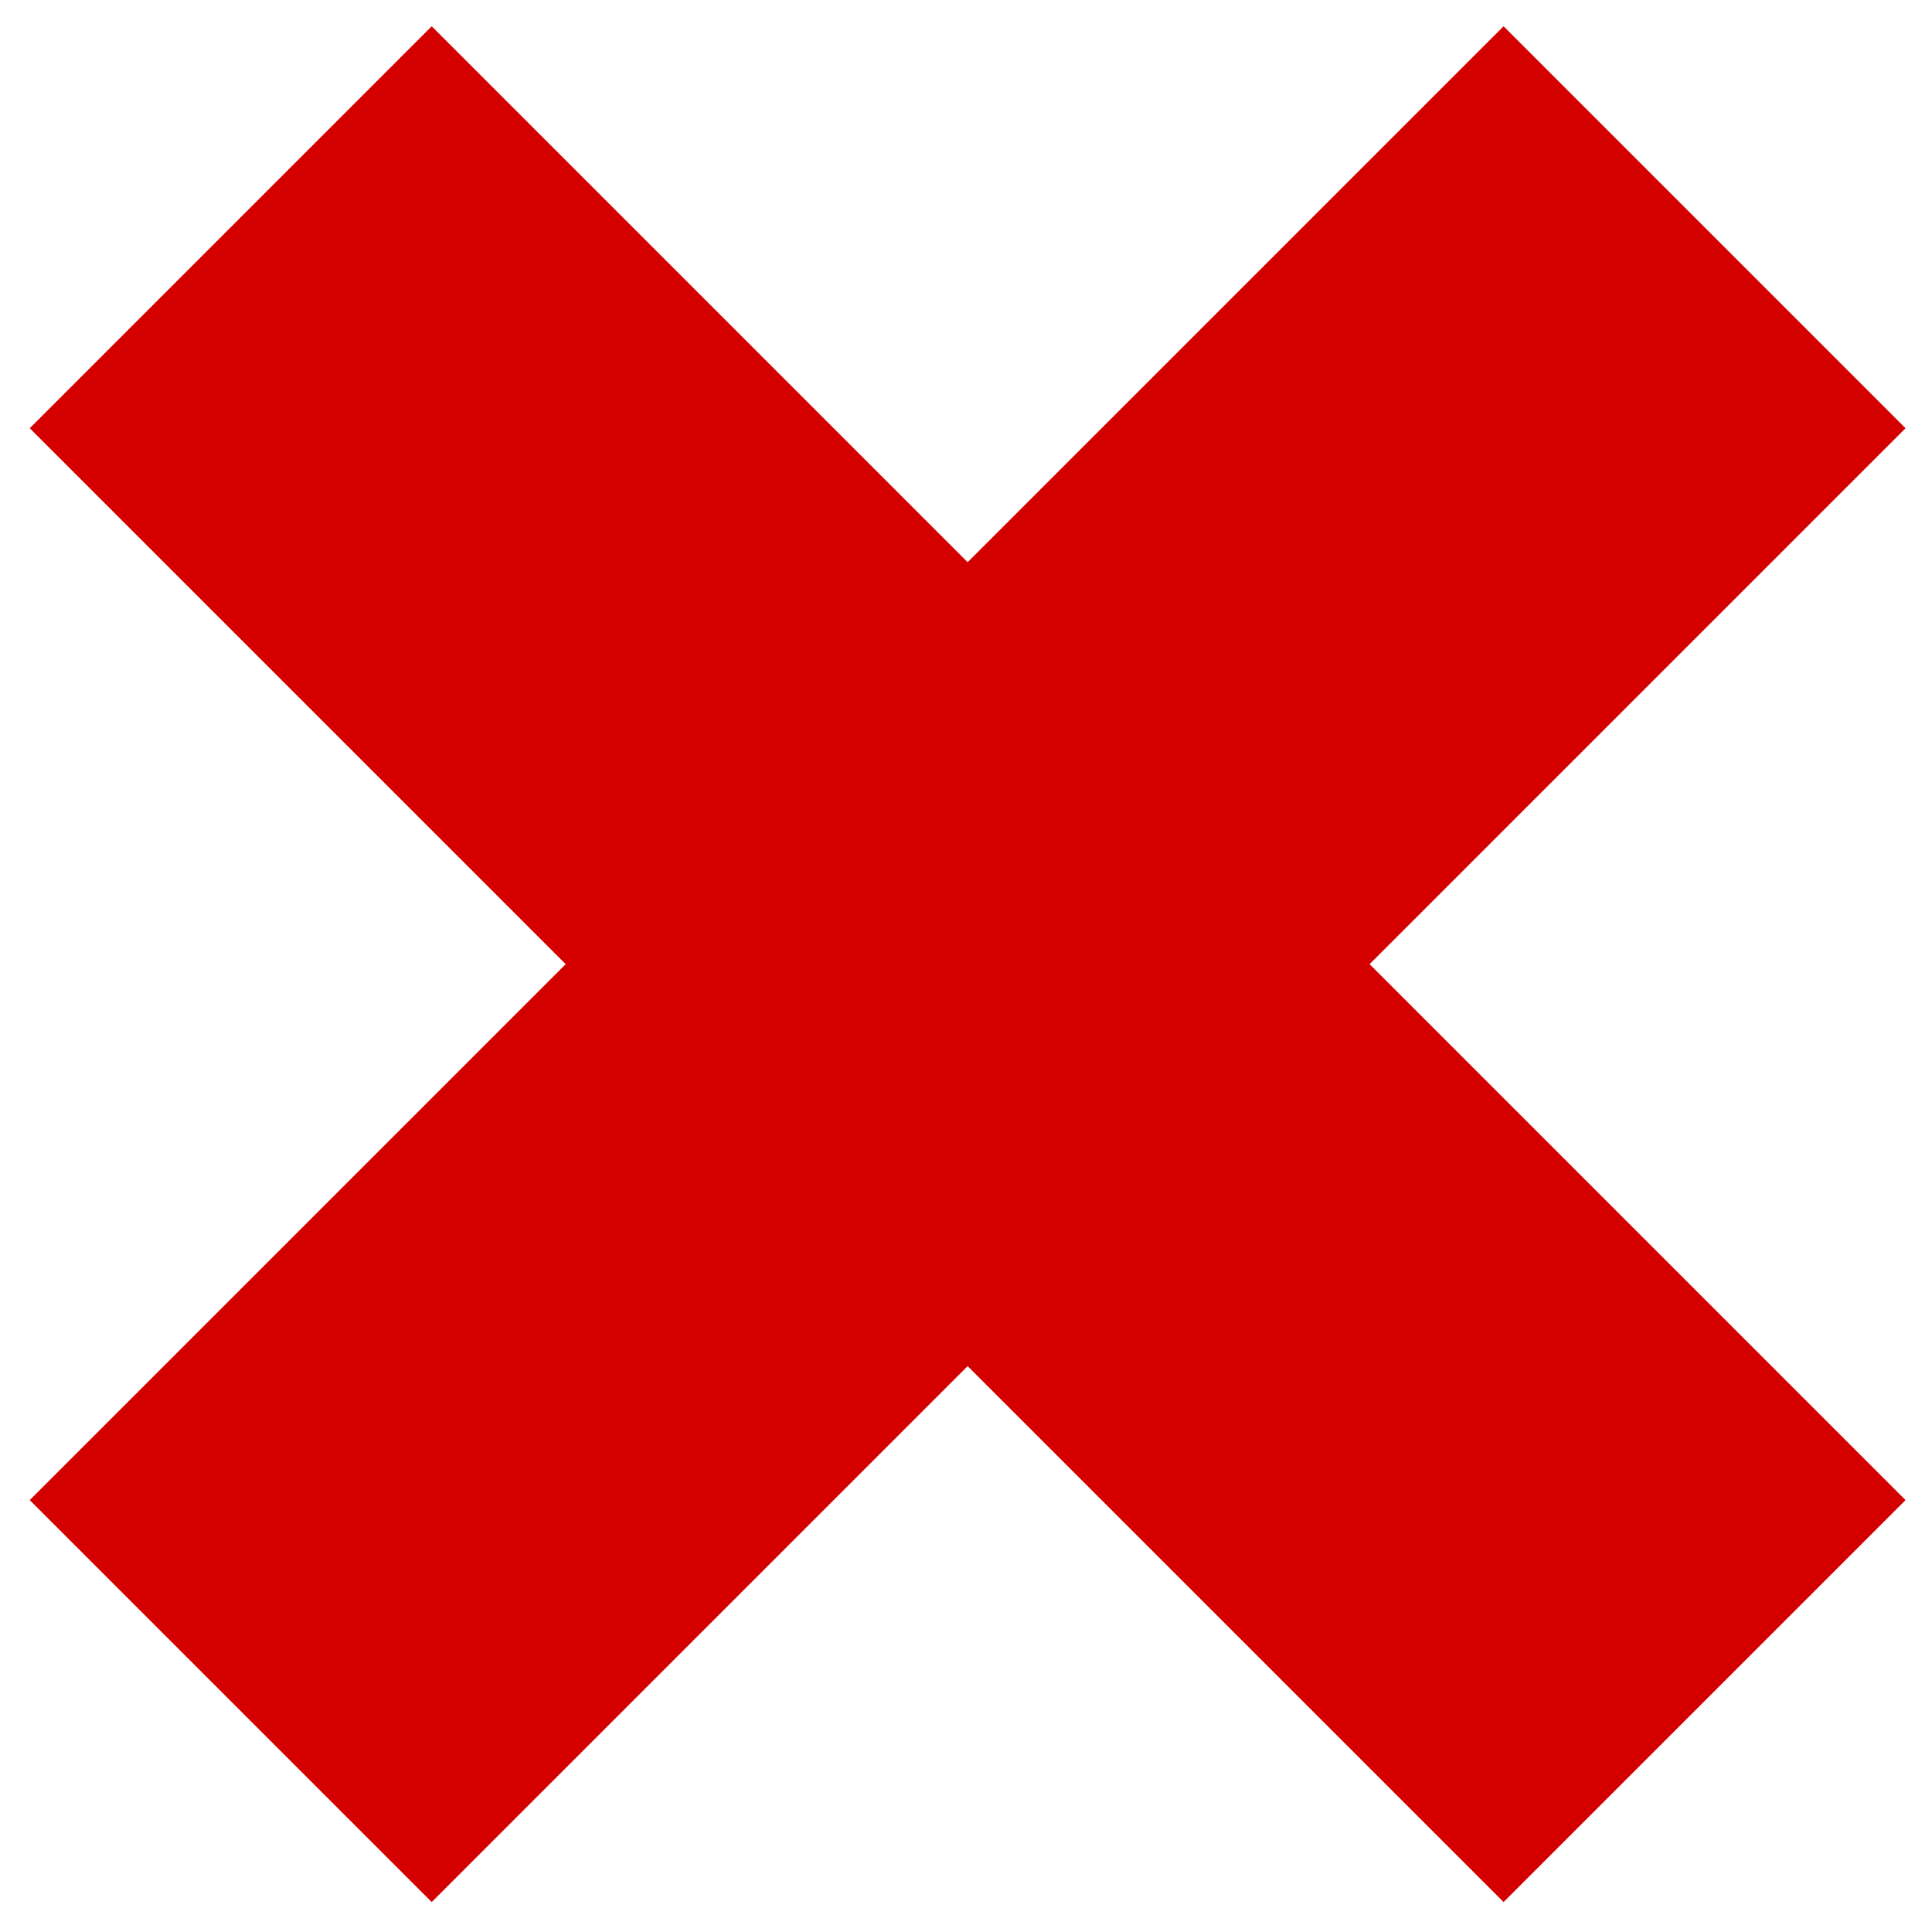 <?xml version="1.0" encoding="UTF-8" standalone="no"?>
<svg
   xmlns:dc="http://purl.org/dc/elements/1.1/"
   xmlns:cc="http://creativecommons.org/ns#"
   xmlns:rdf="http://www.w3.org/1999/02/22-rdf-syntax-ns#"
   xmlns:svg="http://www.w3.org/2000/svg"
   xmlns="http://www.w3.org/2000/svg"
   xmlns:sodipodi="http://sodipodi.sourceforge.net/DTD/sodipodi-0.dtd"
   xmlns:inkscape="http://www.inkscape.org/namespaces/inkscape"
   height="20"
   id="Layer_1"
   version="1.1"
   viewBox="0 0 20 20"
   width="20"
   xml:space="preserve"
   inkscape:version="0.91 r13725"
   sodipodi:docname="trash.svg"><defs
     id="defs7" /><sodipodi:namedview
     pagecolor="#ffffff"
     bordercolor="#666666"
     borderopacity="1"
     objecttolerance="10"
     gridtolerance="10"
     guidetolerance="10"
     inkscape:pageopacity="0"
     inkscape:pageshadow="2"
     inkscape:window-width="875"
     inkscape:window-height="737"
     id="namedview5"
     showgrid="false"
     inkscape:zoom="12.177655"
     inkscape:cx="10.554529"
     inkscape:cy="9.6909764"
     inkscape:window-x="64"
     inkscape:window-y="46"
     inkscape:window-maximized="0"
     inkscape:current-layer="Layer_1" /><style
     id="style3338"
     type="text/css">
	.st0{fill:#134563;}
</style><g
     id="g3403"
     transform="matrix(1.387,0,0,1.387,0.308,0.272)"
     style="fill:#d40000"><polygon
       id="polygon3365"
       points="14,11 10,7 14,3 11,0 7,4 3,0 0,3 4,7 0,11 3,14 7,10 11,14 "
       style="fill:#d40000" /><g
       id="g3367"
       style="fill:#d40000" /><g
       id="g3369"
       style="fill:#d40000" /><g
       id="g3371"
       style="fill:#d40000" /><g
       id="g3373"
       style="fill:#d40000" /><g
       id="g3375"
       style="fill:#d40000" /><g
       id="g3377"
       style="fill:#d40000" /><g
       id="g3379"
       style="fill:#d40000" /><g
       id="g3381"
       style="fill:#d40000" /><g
       id="g3383"
       style="fill:#d40000" /><g
       id="g3385"
       style="fill:#d40000" /><g
       id="g3387"
       style="fill:#d40000" /><g
       id="g3389"
       style="fill:#d40000" /><g
       id="g3391"
       style="fill:#d40000" /><g
       id="g3393"
       style="fill:#d40000" /><g
       id="g3395"
       style="fill:#d40000" /></g></svg>
